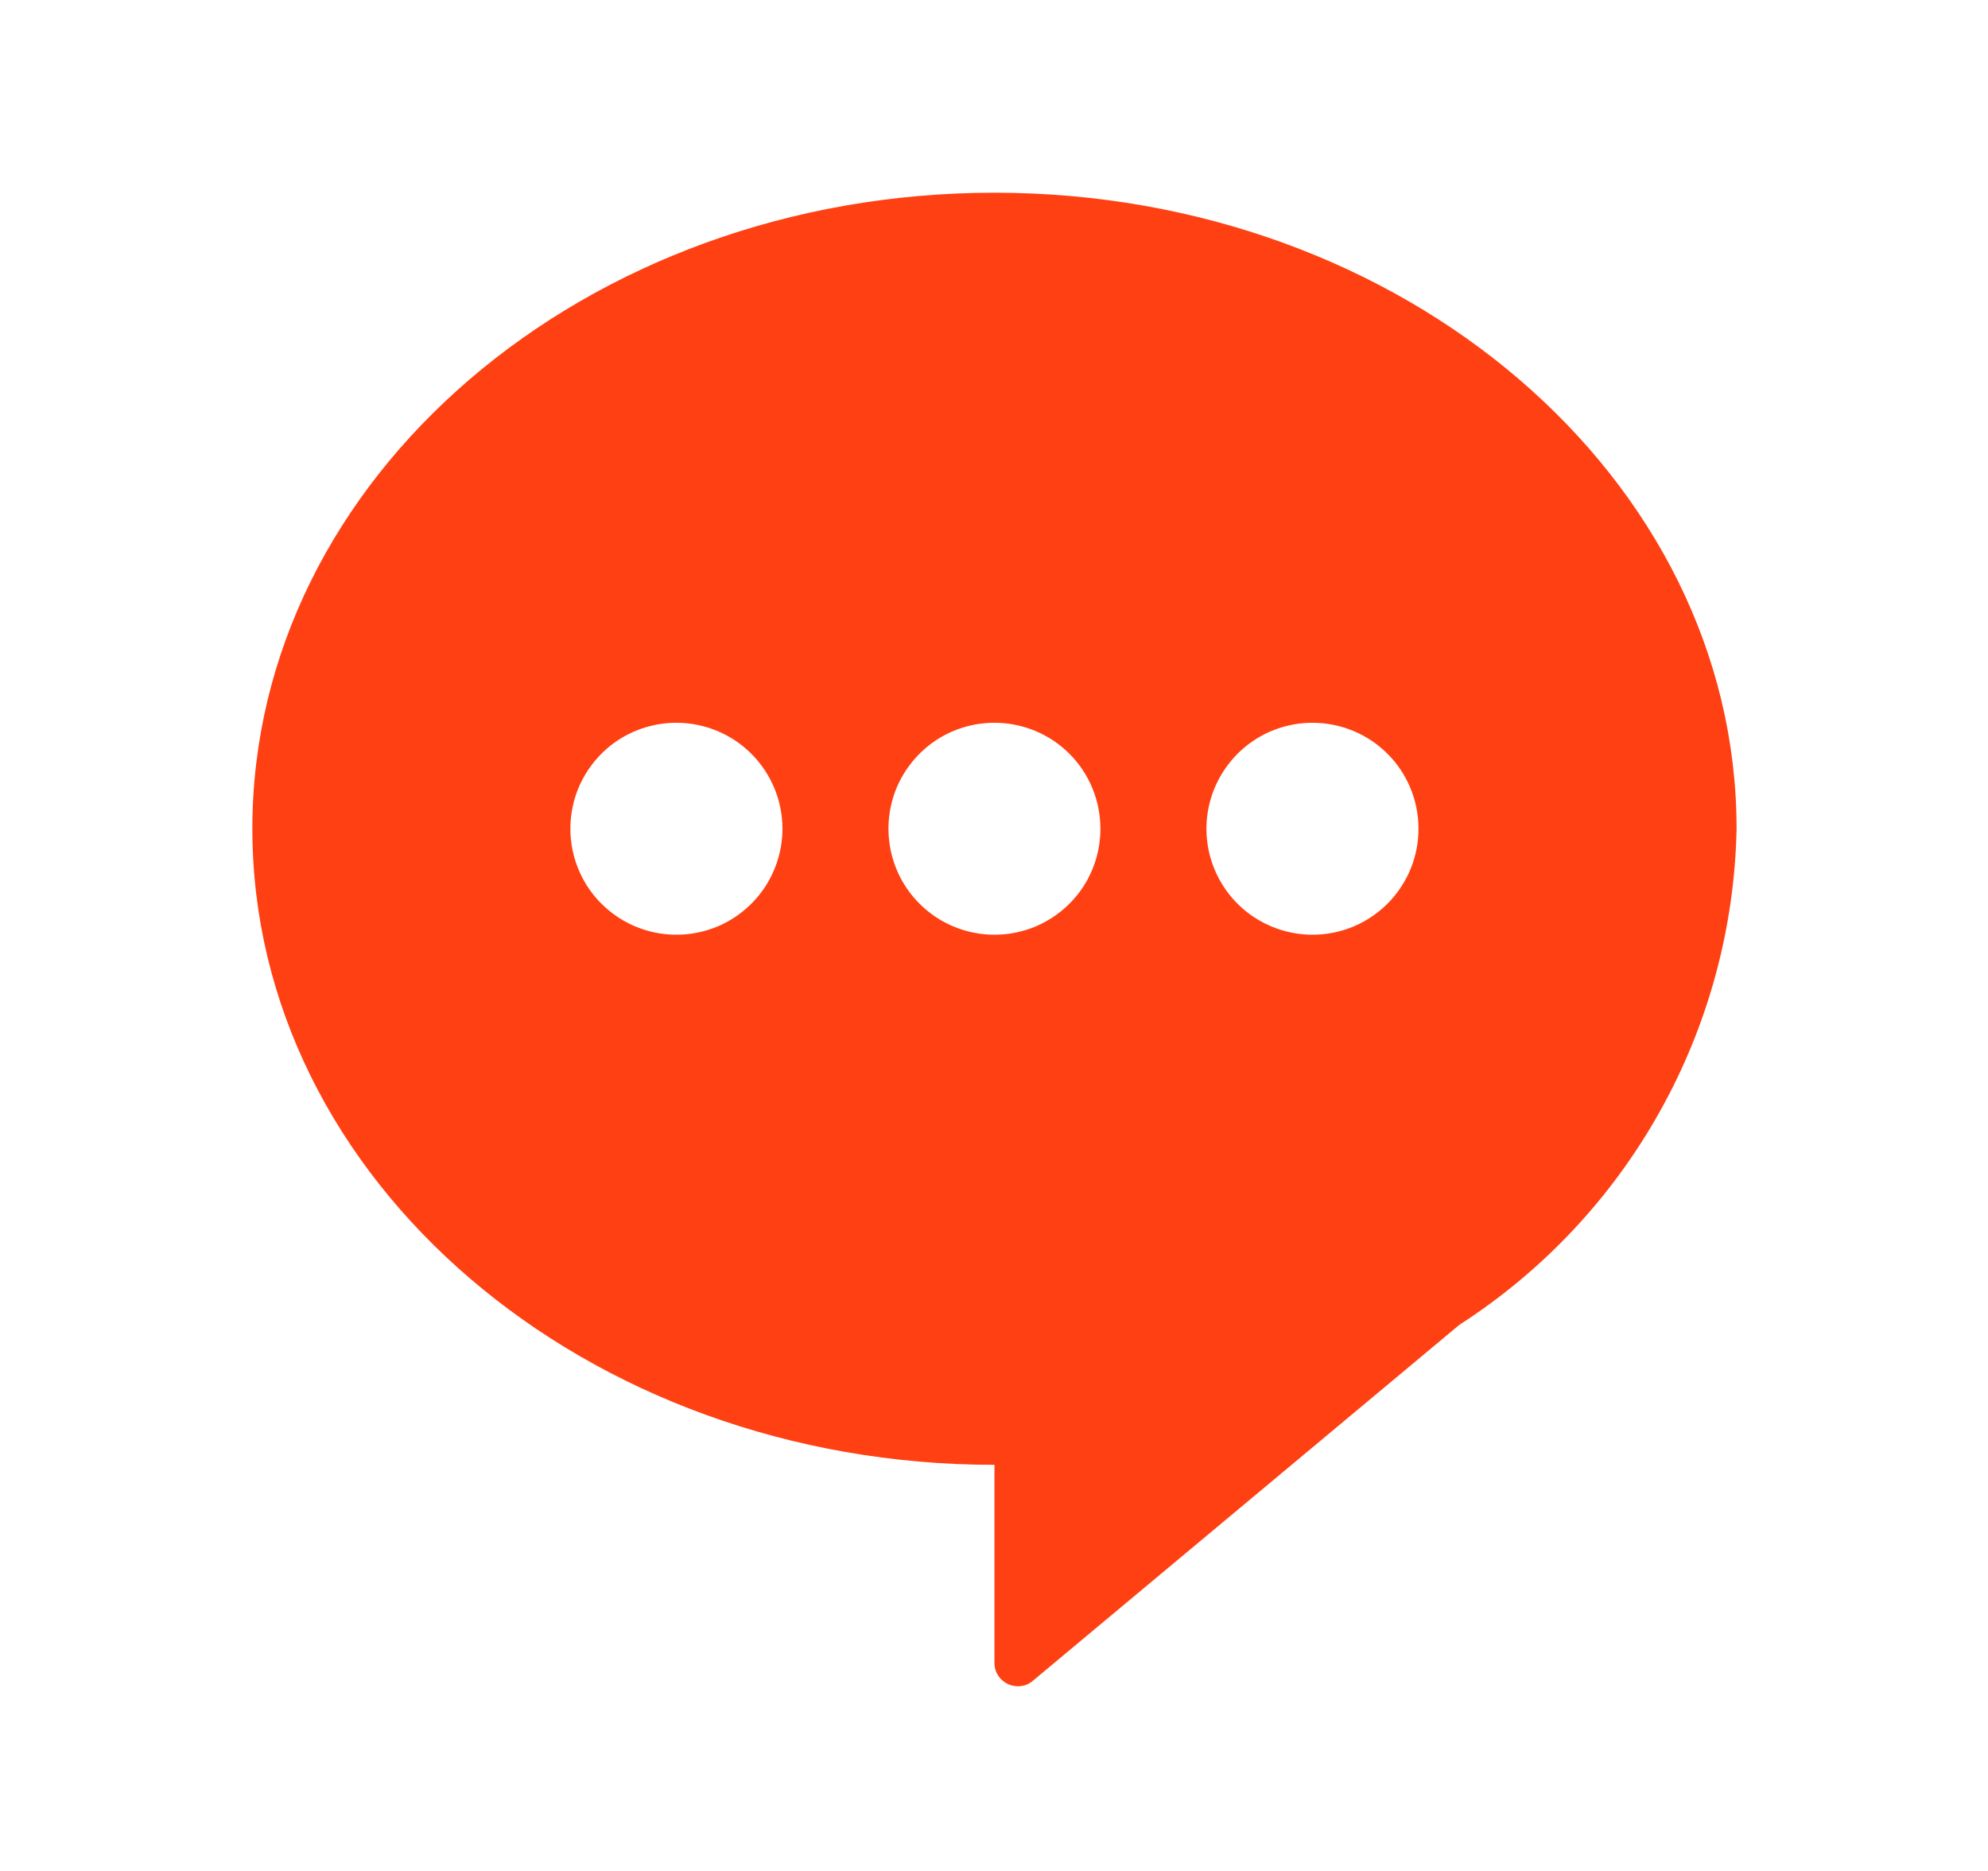 <svg width="17" height="16" viewBox="0 0 17 16" fill="none" xmlns="http://www.w3.org/2000/svg">
<path d="M8.832 14.374C8.702 14.483 8.504 14.39 8.504 14.221V12.527C5.004 12.527 2.158 10.089 2.158 7.087C2.158 4.086 5.004 1.648 8.504 1.648C12.003 1.648 14.85 4.088 14.85 7.087C14.833 7.935 14.608 8.765 14.194 9.505C13.781 10.245 13.192 10.871 12.479 11.33L8.832 14.374ZM11.223 6.181C11.044 6.181 10.869 6.234 10.72 6.333C10.571 6.433 10.455 6.575 10.386 6.74C10.317 6.906 10.299 7.088 10.334 7.264C10.369 7.44 10.456 7.602 10.582 7.728C10.709 7.855 10.871 7.941 11.047 7.976C11.223 8.011 11.405 7.993 11.57 7.925C11.736 7.856 11.878 7.74 11.977 7.591C12.077 7.442 12.13 7.267 12.13 7.087C12.13 6.847 12.035 6.616 11.865 6.446C11.695 6.276 11.464 6.181 11.223 6.181ZM8.504 6.181C8.324 6.181 8.149 6.234 8 6.333C7.851 6.433 7.735 6.575 7.666 6.74C7.598 6.906 7.58 7.088 7.615 7.264C7.65 7.44 7.736 7.602 7.863 7.728C7.99 7.855 8.151 7.941 8.327 7.976C8.503 8.011 8.685 7.993 8.851 7.925C9.016 7.856 9.158 7.74 9.258 7.591C9.357 7.442 9.41 7.267 9.41 7.087C9.41 6.847 9.315 6.616 9.145 6.446C8.975 6.276 8.744 6.181 8.504 6.181ZM5.784 6.181C5.605 6.181 5.429 6.234 5.28 6.333C5.131 6.433 5.015 6.575 4.946 6.74C4.878 6.906 4.86 7.088 4.895 7.264C4.93 7.44 5.016 7.602 5.143 7.728C5.27 7.855 5.431 7.941 5.607 7.976C5.783 8.011 5.965 7.993 6.131 7.925C6.297 7.856 6.438 7.74 6.538 7.591C6.637 7.442 6.691 7.267 6.691 7.087C6.691 6.847 6.595 6.616 6.425 6.446C6.255 6.276 6.024 6.181 5.784 6.181Z" fill="#FF4013"/>
</svg>

